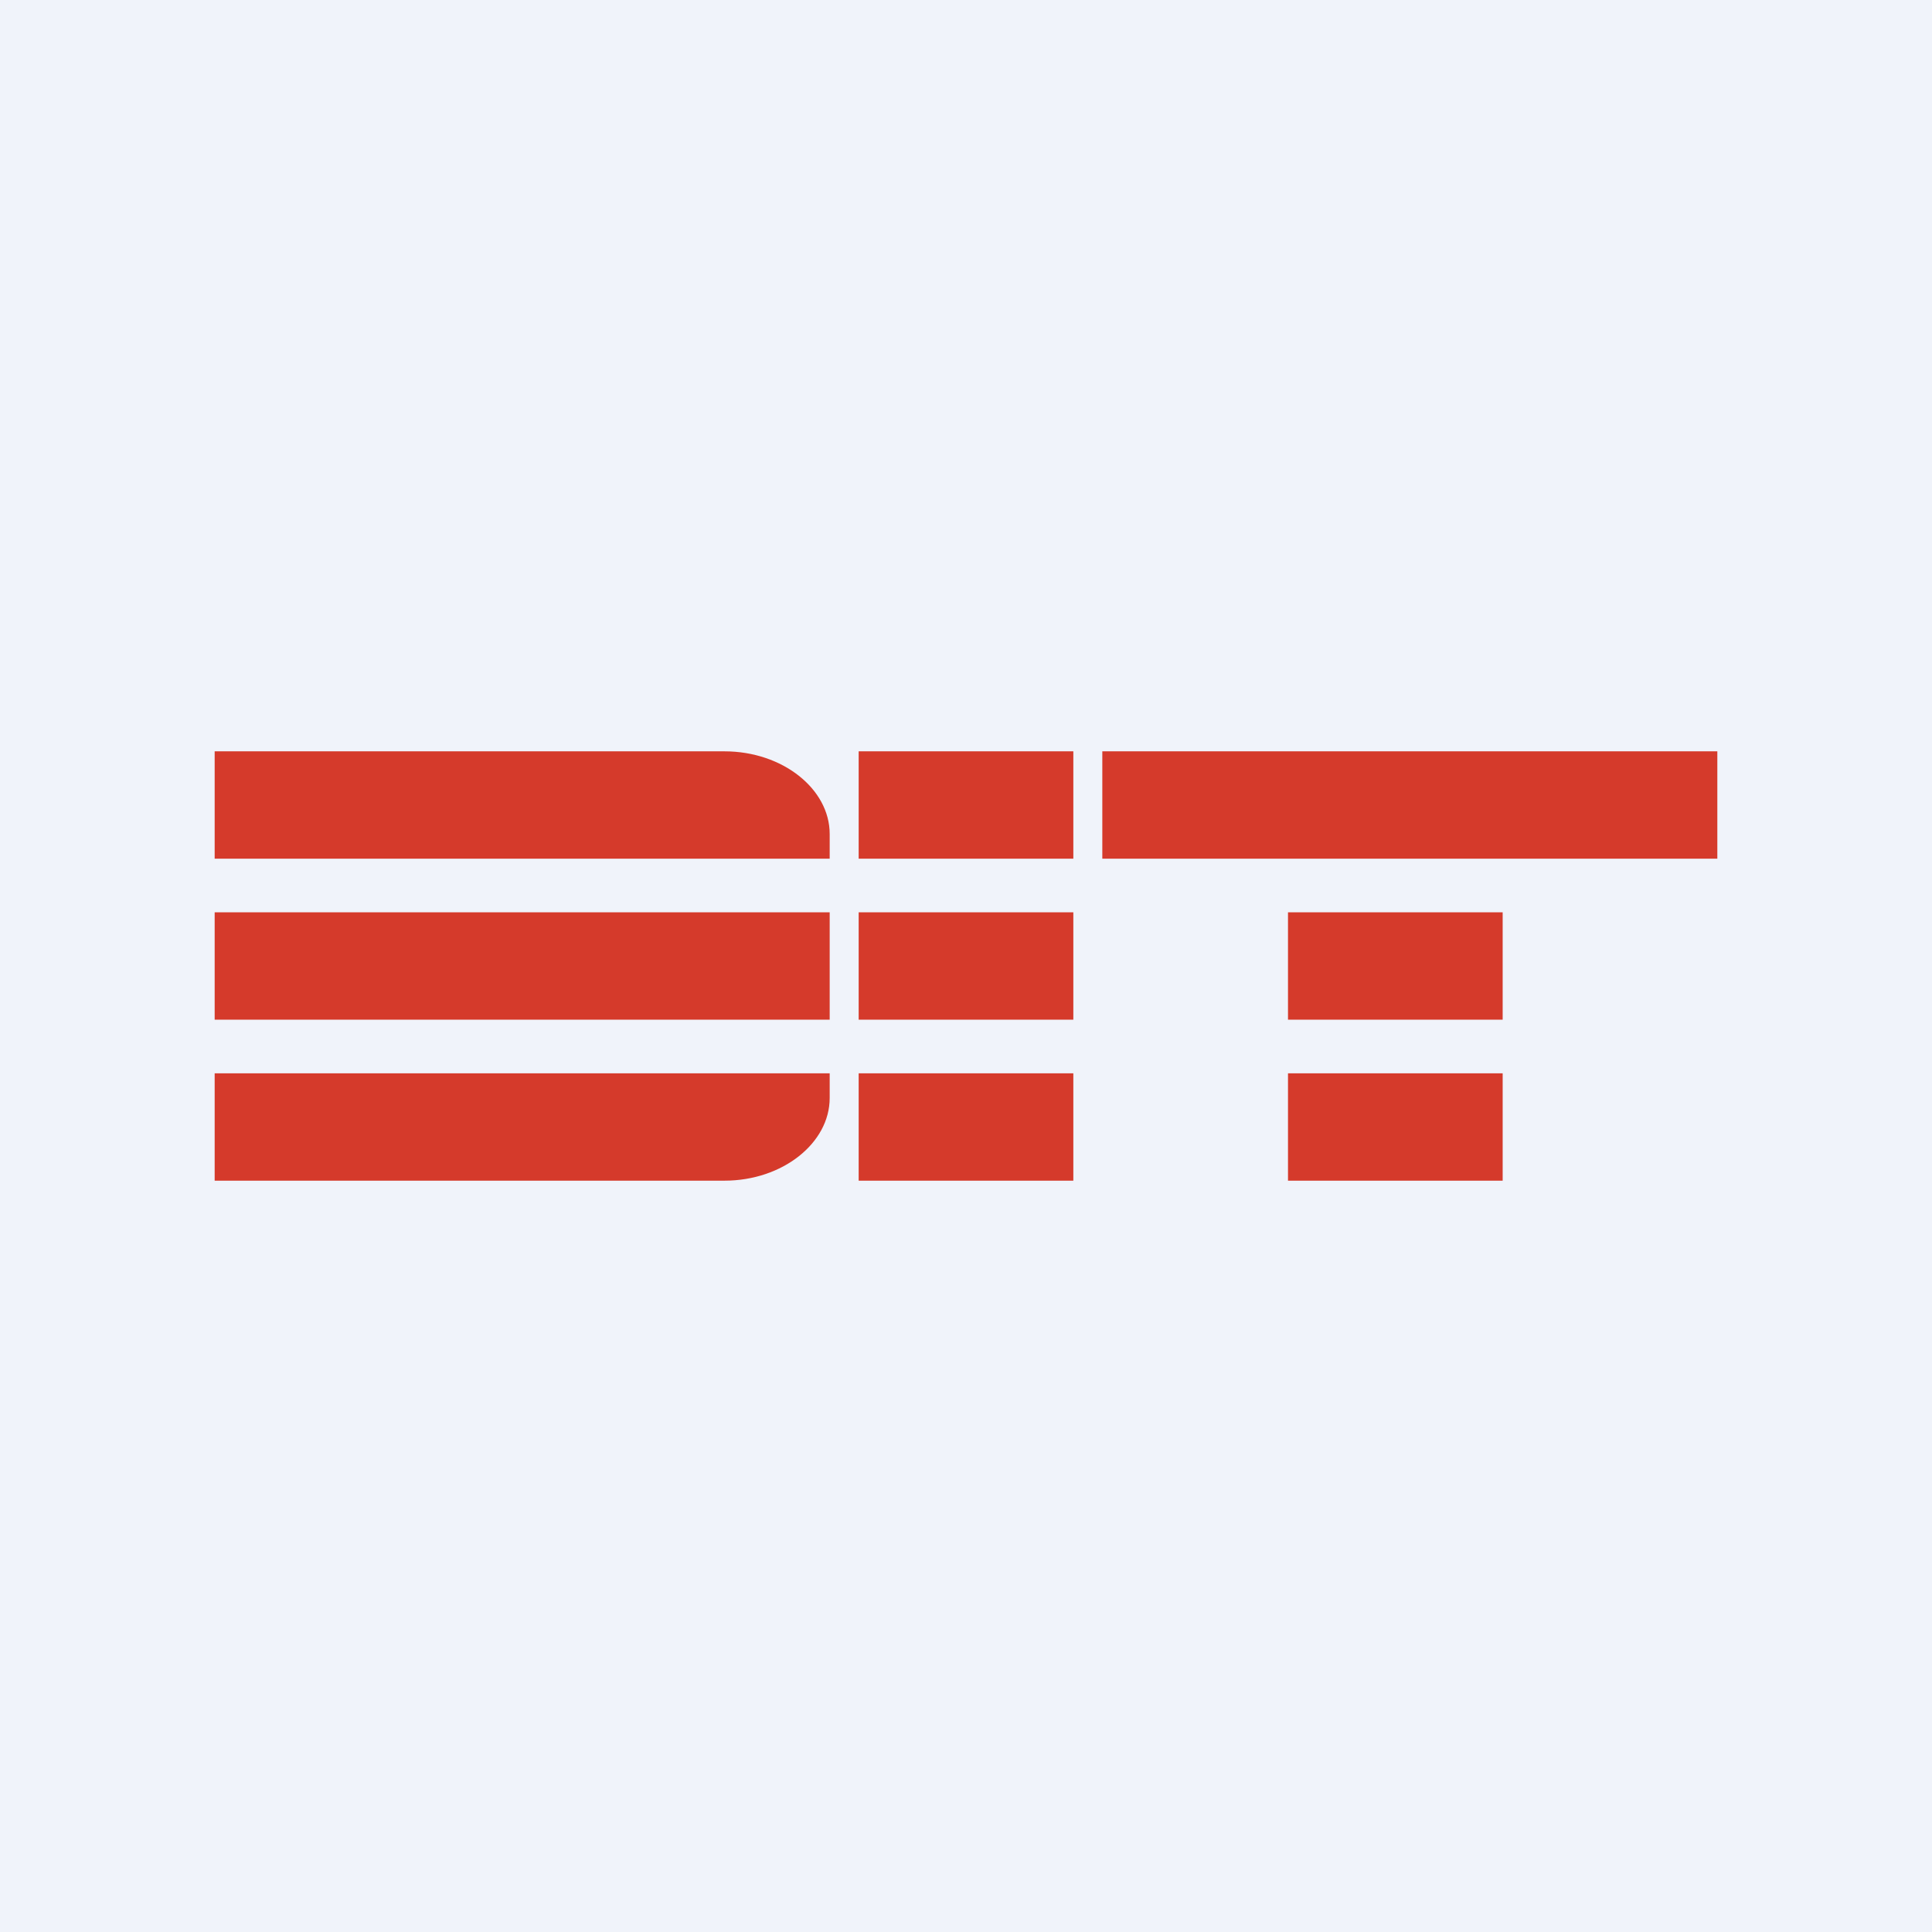 <!-- by TradingView --><svg width="18" height="18" viewBox="0 0 18 18" xmlns="http://www.w3.org/2000/svg"><path fill="#F0F3FA" d="M0 0h18v18H0z"/><path d="M2 7h4.75c.54 0 .98.35.98.77V8H2V7Zm6 0h2v1H8V7Zm-.27 1.5H2v1h5.73v-1ZM2 10h5.73v.23c0 .42-.44.77-.98.77H2v-1Zm8-1.5H8v1h2v-1ZM8 10h2v1H8v-1Zm6-1.5h-2v1h2v-1ZM12 10h2v1h-2v-1Zm4-3h-5.73v1H16V7Z" fill="#D53A2B"/></svg>